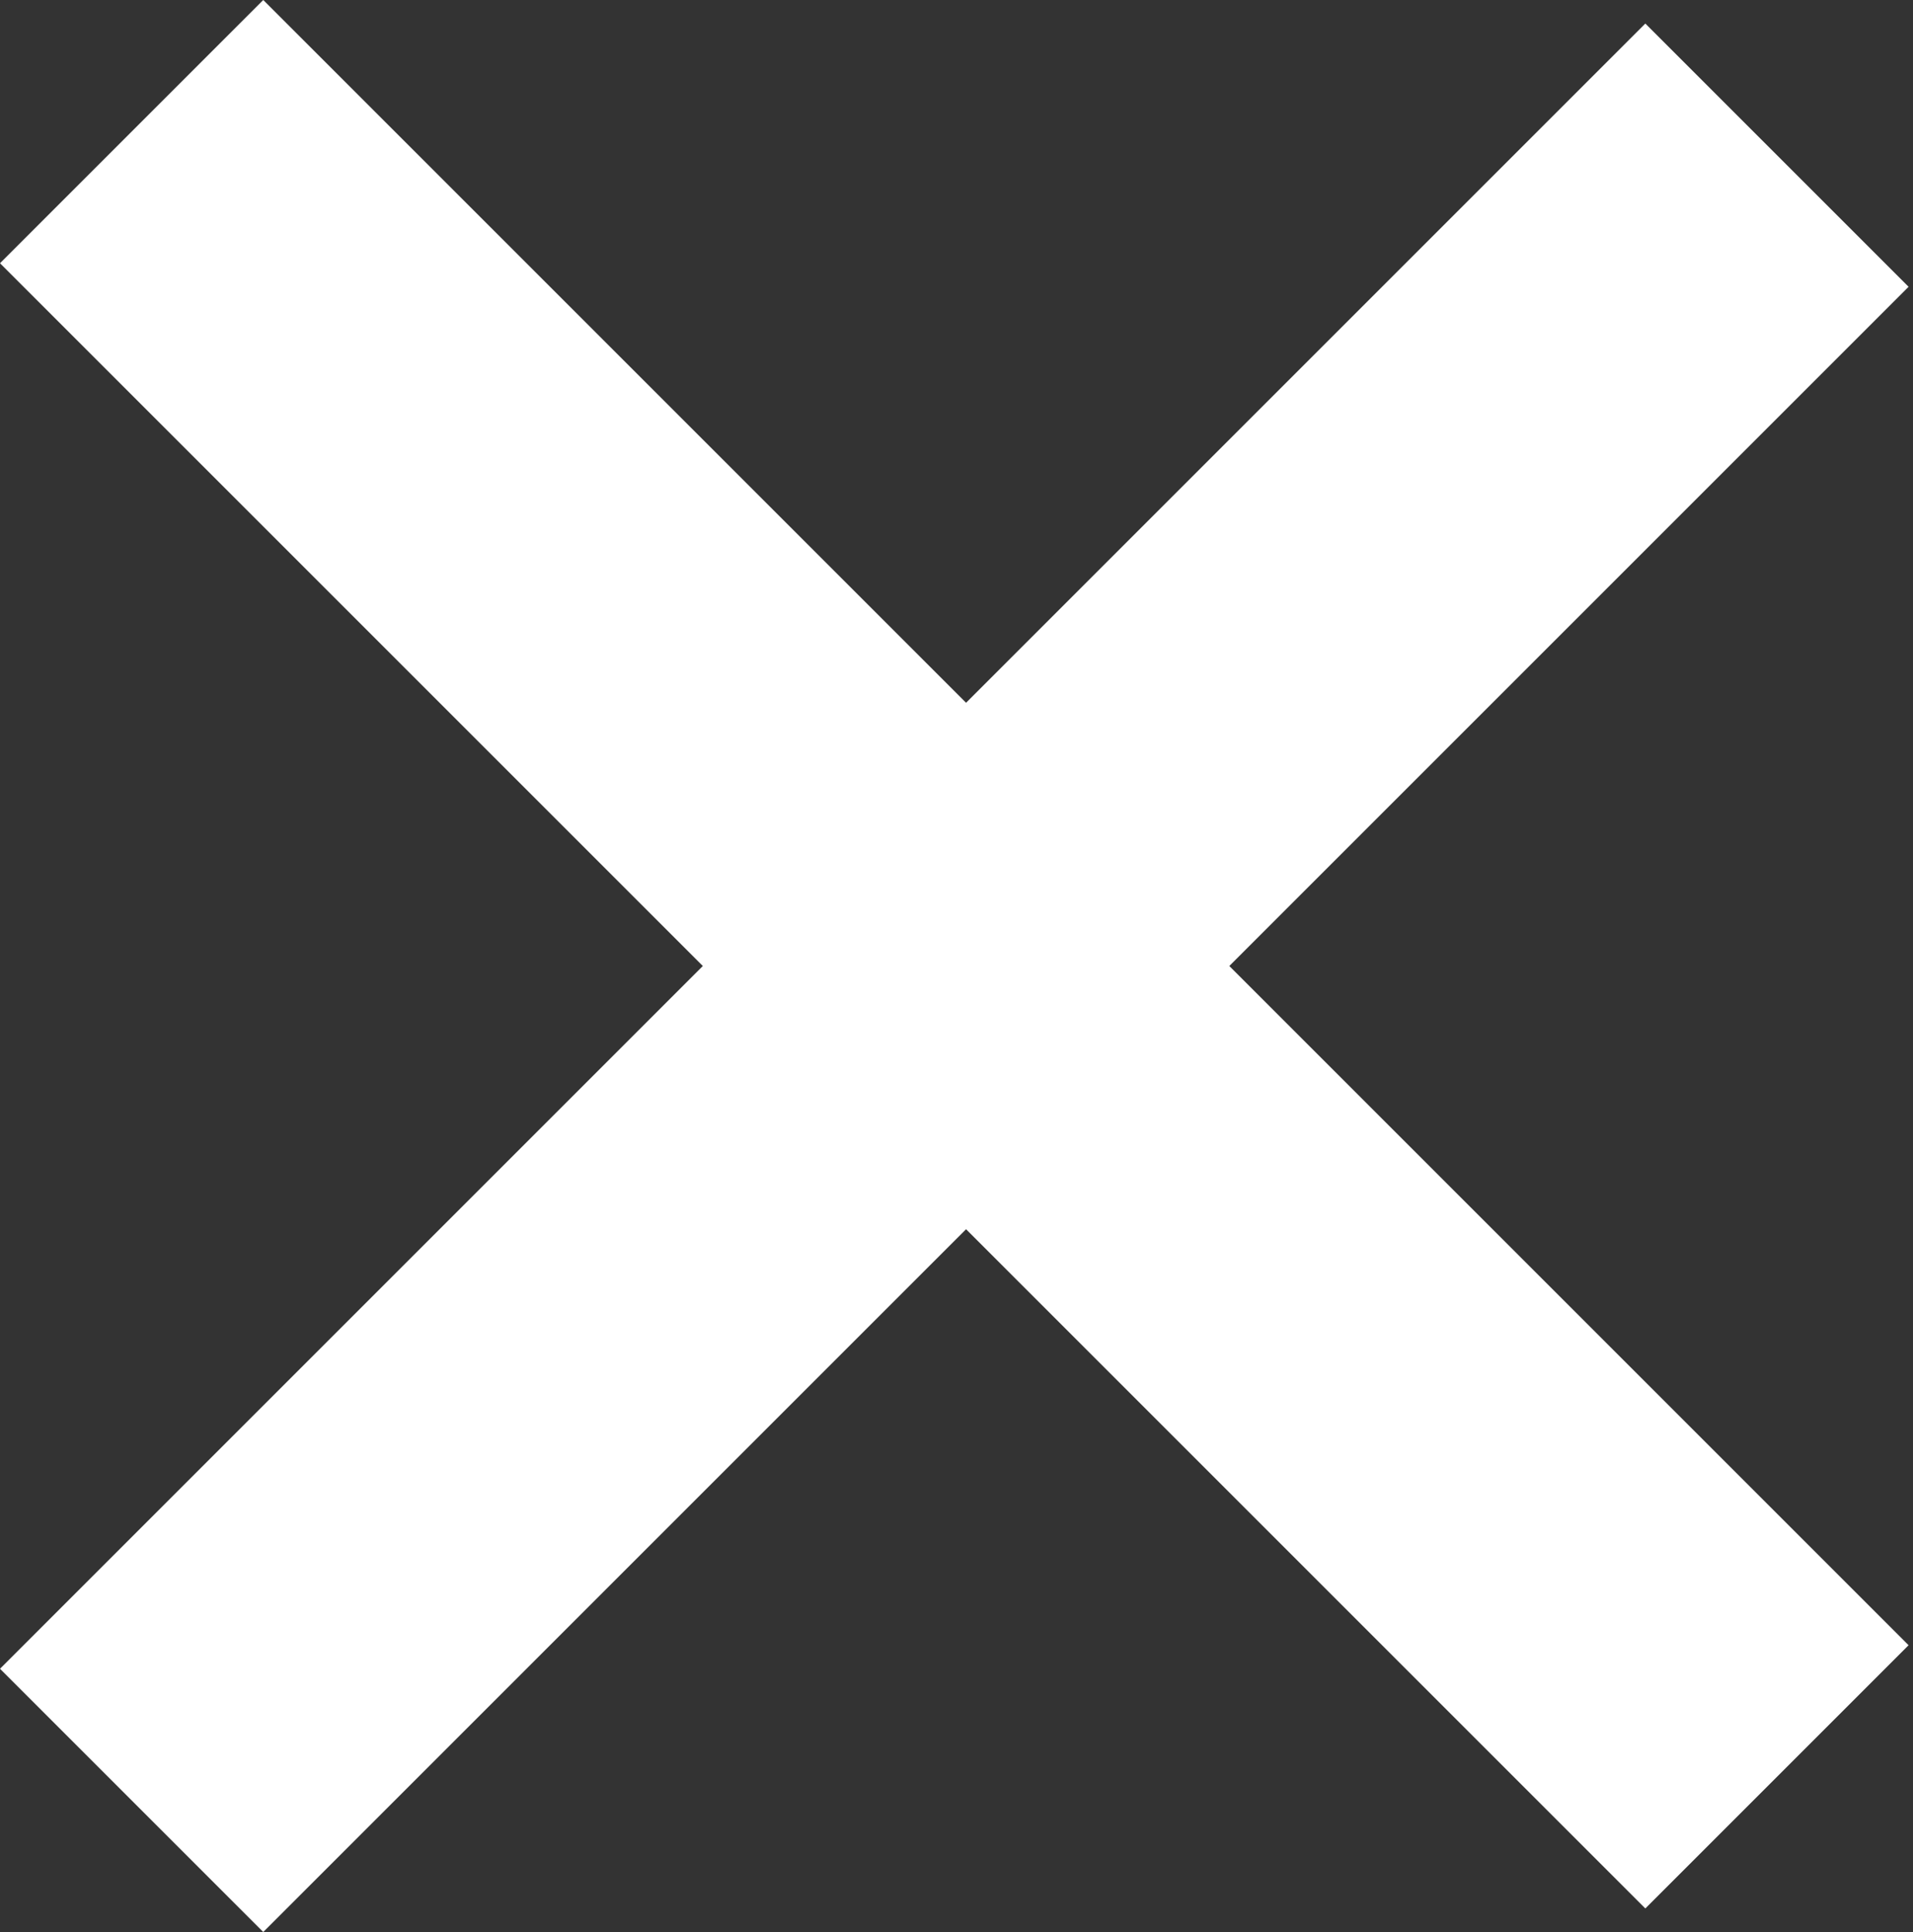 <svg width="100" height="101" viewBox="0 0 100 101" fill="none" xmlns="http://www.w3.org/2000/svg">
<rect x="0" y="0" width="100" height="101" fill="#333333" stroke="none"/>
<path fill-rule="evenodd" clip-rule="evenodd" d="M13.761 0L0 13.761L36.739 50.5L1.5157e-05 87.239L13.761 101L50.5 64.261L86.008 99.769L99.769 86.008L64.261 50.5L99.769 14.992L86.008 1.231L50.5 36.739L13.761 0Z" fill="white"/>
</svg>
